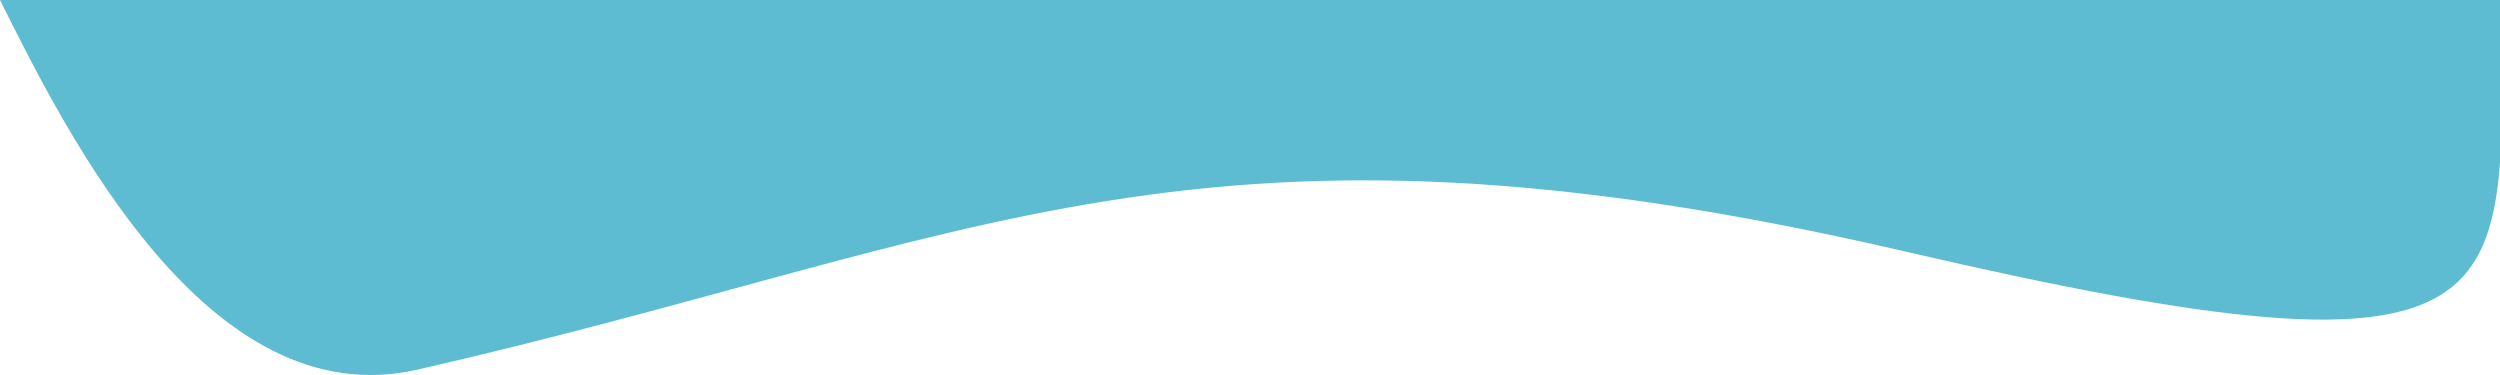 <svg width="1440" height="216" viewBox="0 0 1440 216" fill="none" xmlns="http://www.w3.org/2000/svg">
<path d="M240.417 212.91C119.66 240.461 38.32 76.753 0 0H1441C1441 175.5 1461.37 229.376 1098 145C690.404 50.356 565.304 138.786 240.417 212.91Z" fill="#5DBCD2"/>
</svg>
